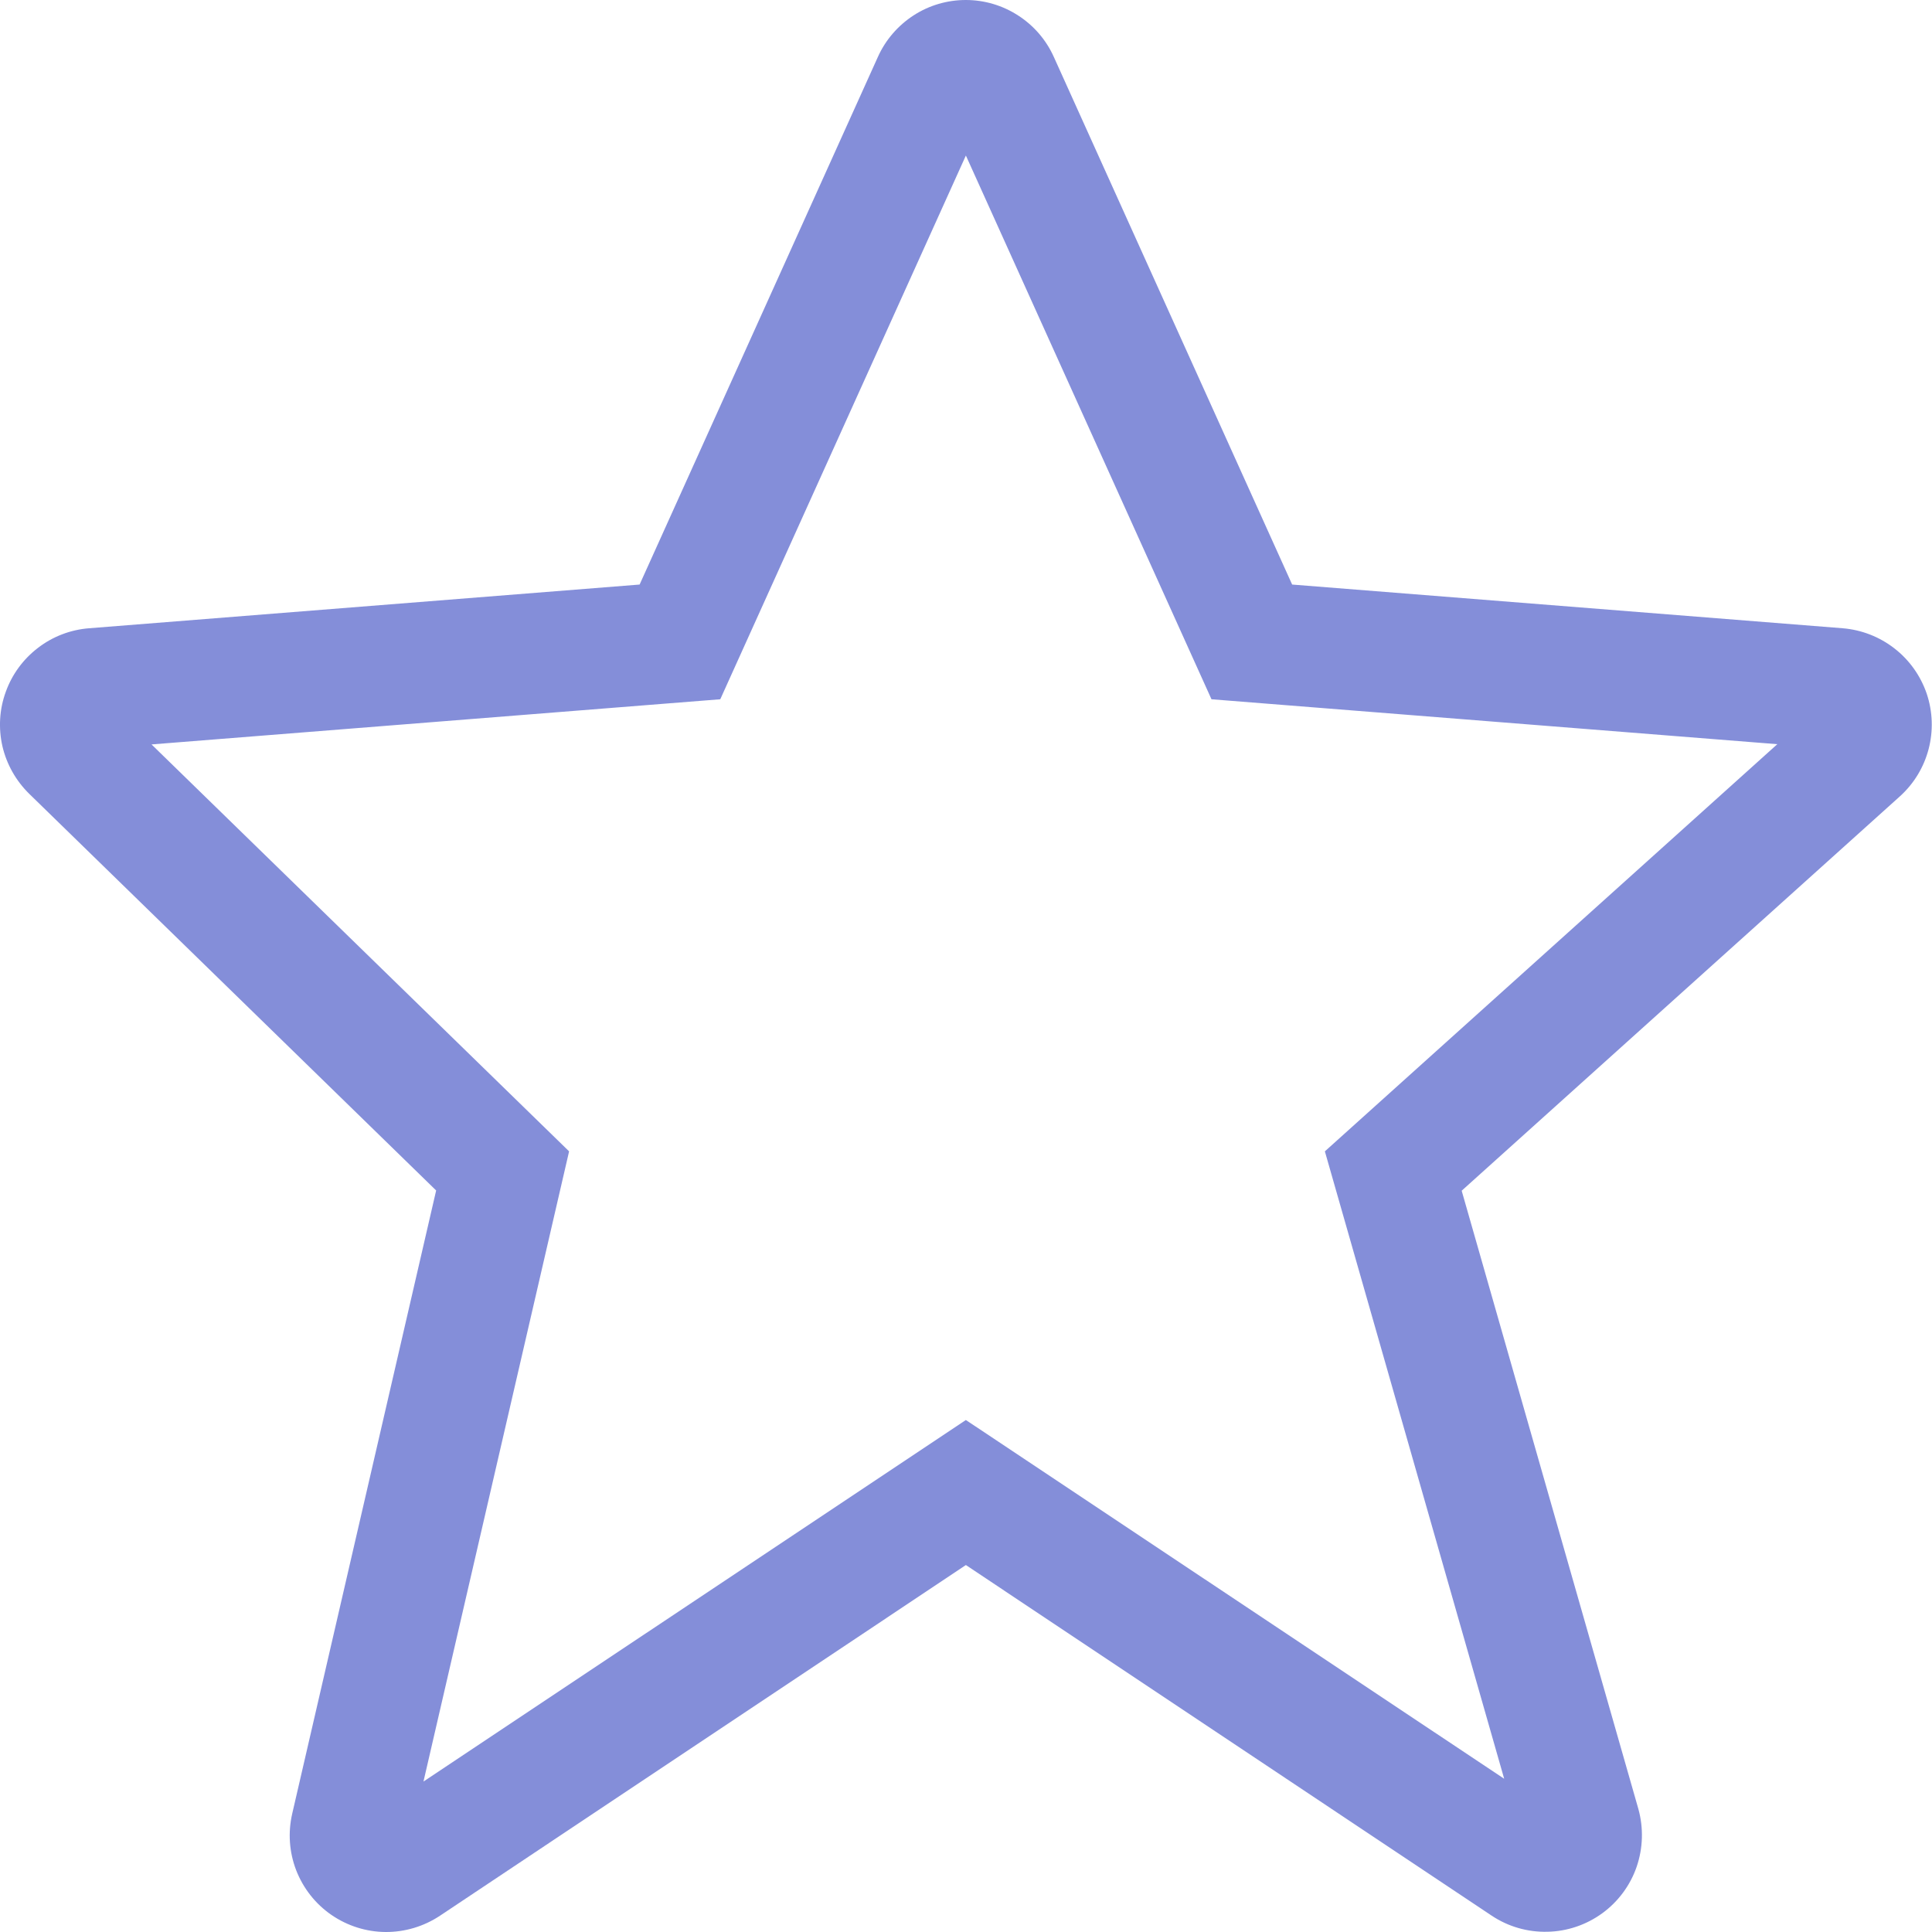 <svg width="16" height="16" viewBox="0 0 16 16" fill="none" xmlns="http://www.w3.org/2000/svg">
<path fill-rule="evenodd" clip-rule="evenodd" d="M3.644 15.865L7.999 12.961L12.354 15.865C12.491 15.956 12.651 16.002 12.815 15.998C12.978 15.995 13.137 15.941 13.269 15.845C13.401 15.749 13.501 15.614 13.554 15.46C13.607 15.305 13.612 15.138 13.568 14.98L12.105 9.861L15.733 6.596C15.971 6.382 16.058 6.047 15.956 5.744C15.905 5.596 15.813 5.466 15.689 5.37C15.566 5.274 15.417 5.216 15.261 5.203L10.701 4.841L8.728 0.473C8.665 0.332 8.563 0.213 8.433 0.129C8.304 0.045 8.153 8.48119e-05 7.999 1.19945e-07C7.845 -8.43315e-05 7.694 0.044 7.565 0.128C7.436 0.212 7.333 0.331 7.27 0.472L5.297 4.841L0.737 5.203C0.584 5.215 0.437 5.271 0.315 5.365C0.193 5.458 0.1 5.584 0.048 5.729C-0.005 5.873 -0.014 6.03 0.02 6.18C0.055 6.33 0.132 6.466 0.242 6.574L3.612 9.859L2.42 15.02C2.384 15.176 2.395 15.339 2.453 15.489C2.511 15.638 2.612 15.767 2.744 15.858C2.876 15.949 3.033 15.999 3.193 16C3.353 16.001 3.51 15.954 3.644 15.865ZM14.719 6.163L10.033 5.791L7.999 1.288L5.965 5.791L1.255 6.165L4.713 9.535L3.507 14.754L7.999 11.76L12.457 14.731L10.972 9.535L14.719 6.163Z" fill="#848ED9"/>
</svg>

